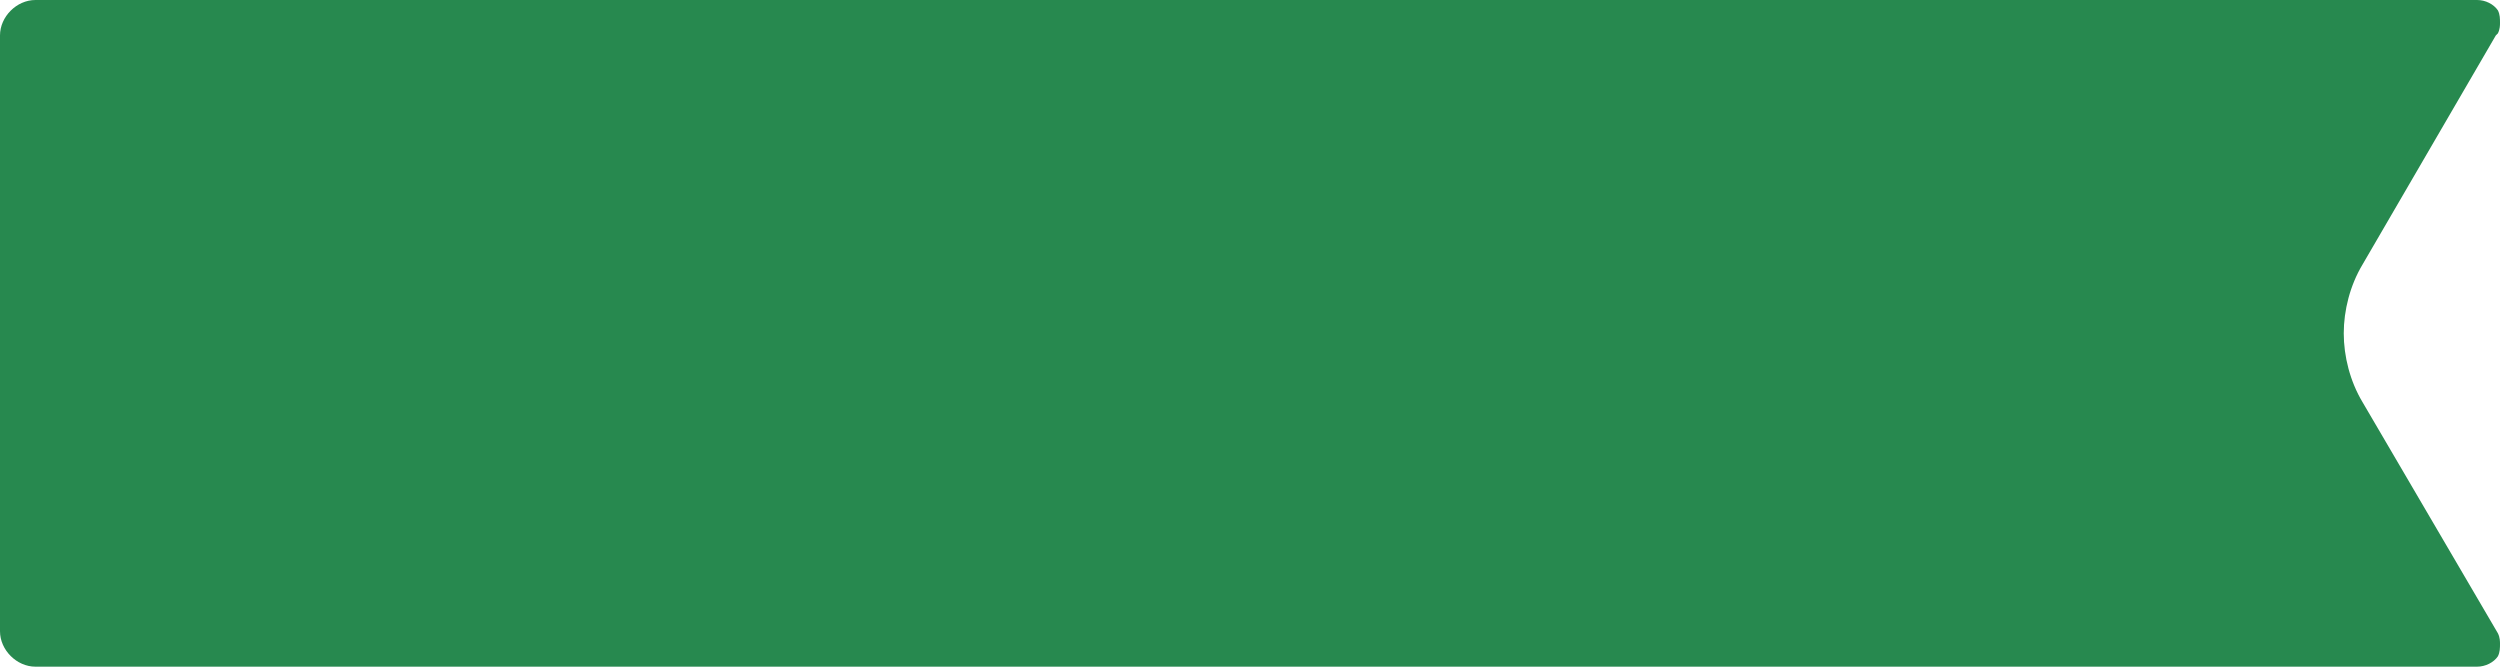 <?xml version="1.0" standalone="no"?>

<svg viewBox="0 0 120 32" style="background-color:#ffffff00" version="1.1" xmlns="http://www.w3.org/2000/svg" xmlns:xlink="http://www.w3.org/1999/xlink" xml:space="preserve" x="0px" y="0px" width="120px" height="32px">
	<g id="Layer%201">
		<path d="M 0 1.7 L 0 30.3 C 0 31.2 0.8 32 1.7 32 L 118.9 32 C 119.3 32 119.7 31.8 119.9 31.5 C 120 31.3 120 31.1 120 30.9 C 120 30.8 120 30.6 119.9 30.4 L 113.4 19.3 C 112.8 18.3 112.5 17.1 112.5 16 C 112.5 14.9 112.8 13.7 113.4 12.7 L 119.8 1.7 L 119.9 1.6 C 120 1.4 120 1.2 120 1.1 C 120 0.9 120 0.7 119.9 0.5 C 119.7 0.2 119.3 0 118.9 0 L 1.7 0 C 0.8 0 0 0.8 0 1.7 Z" fill="#27894f"/>
	</g>
</svg>